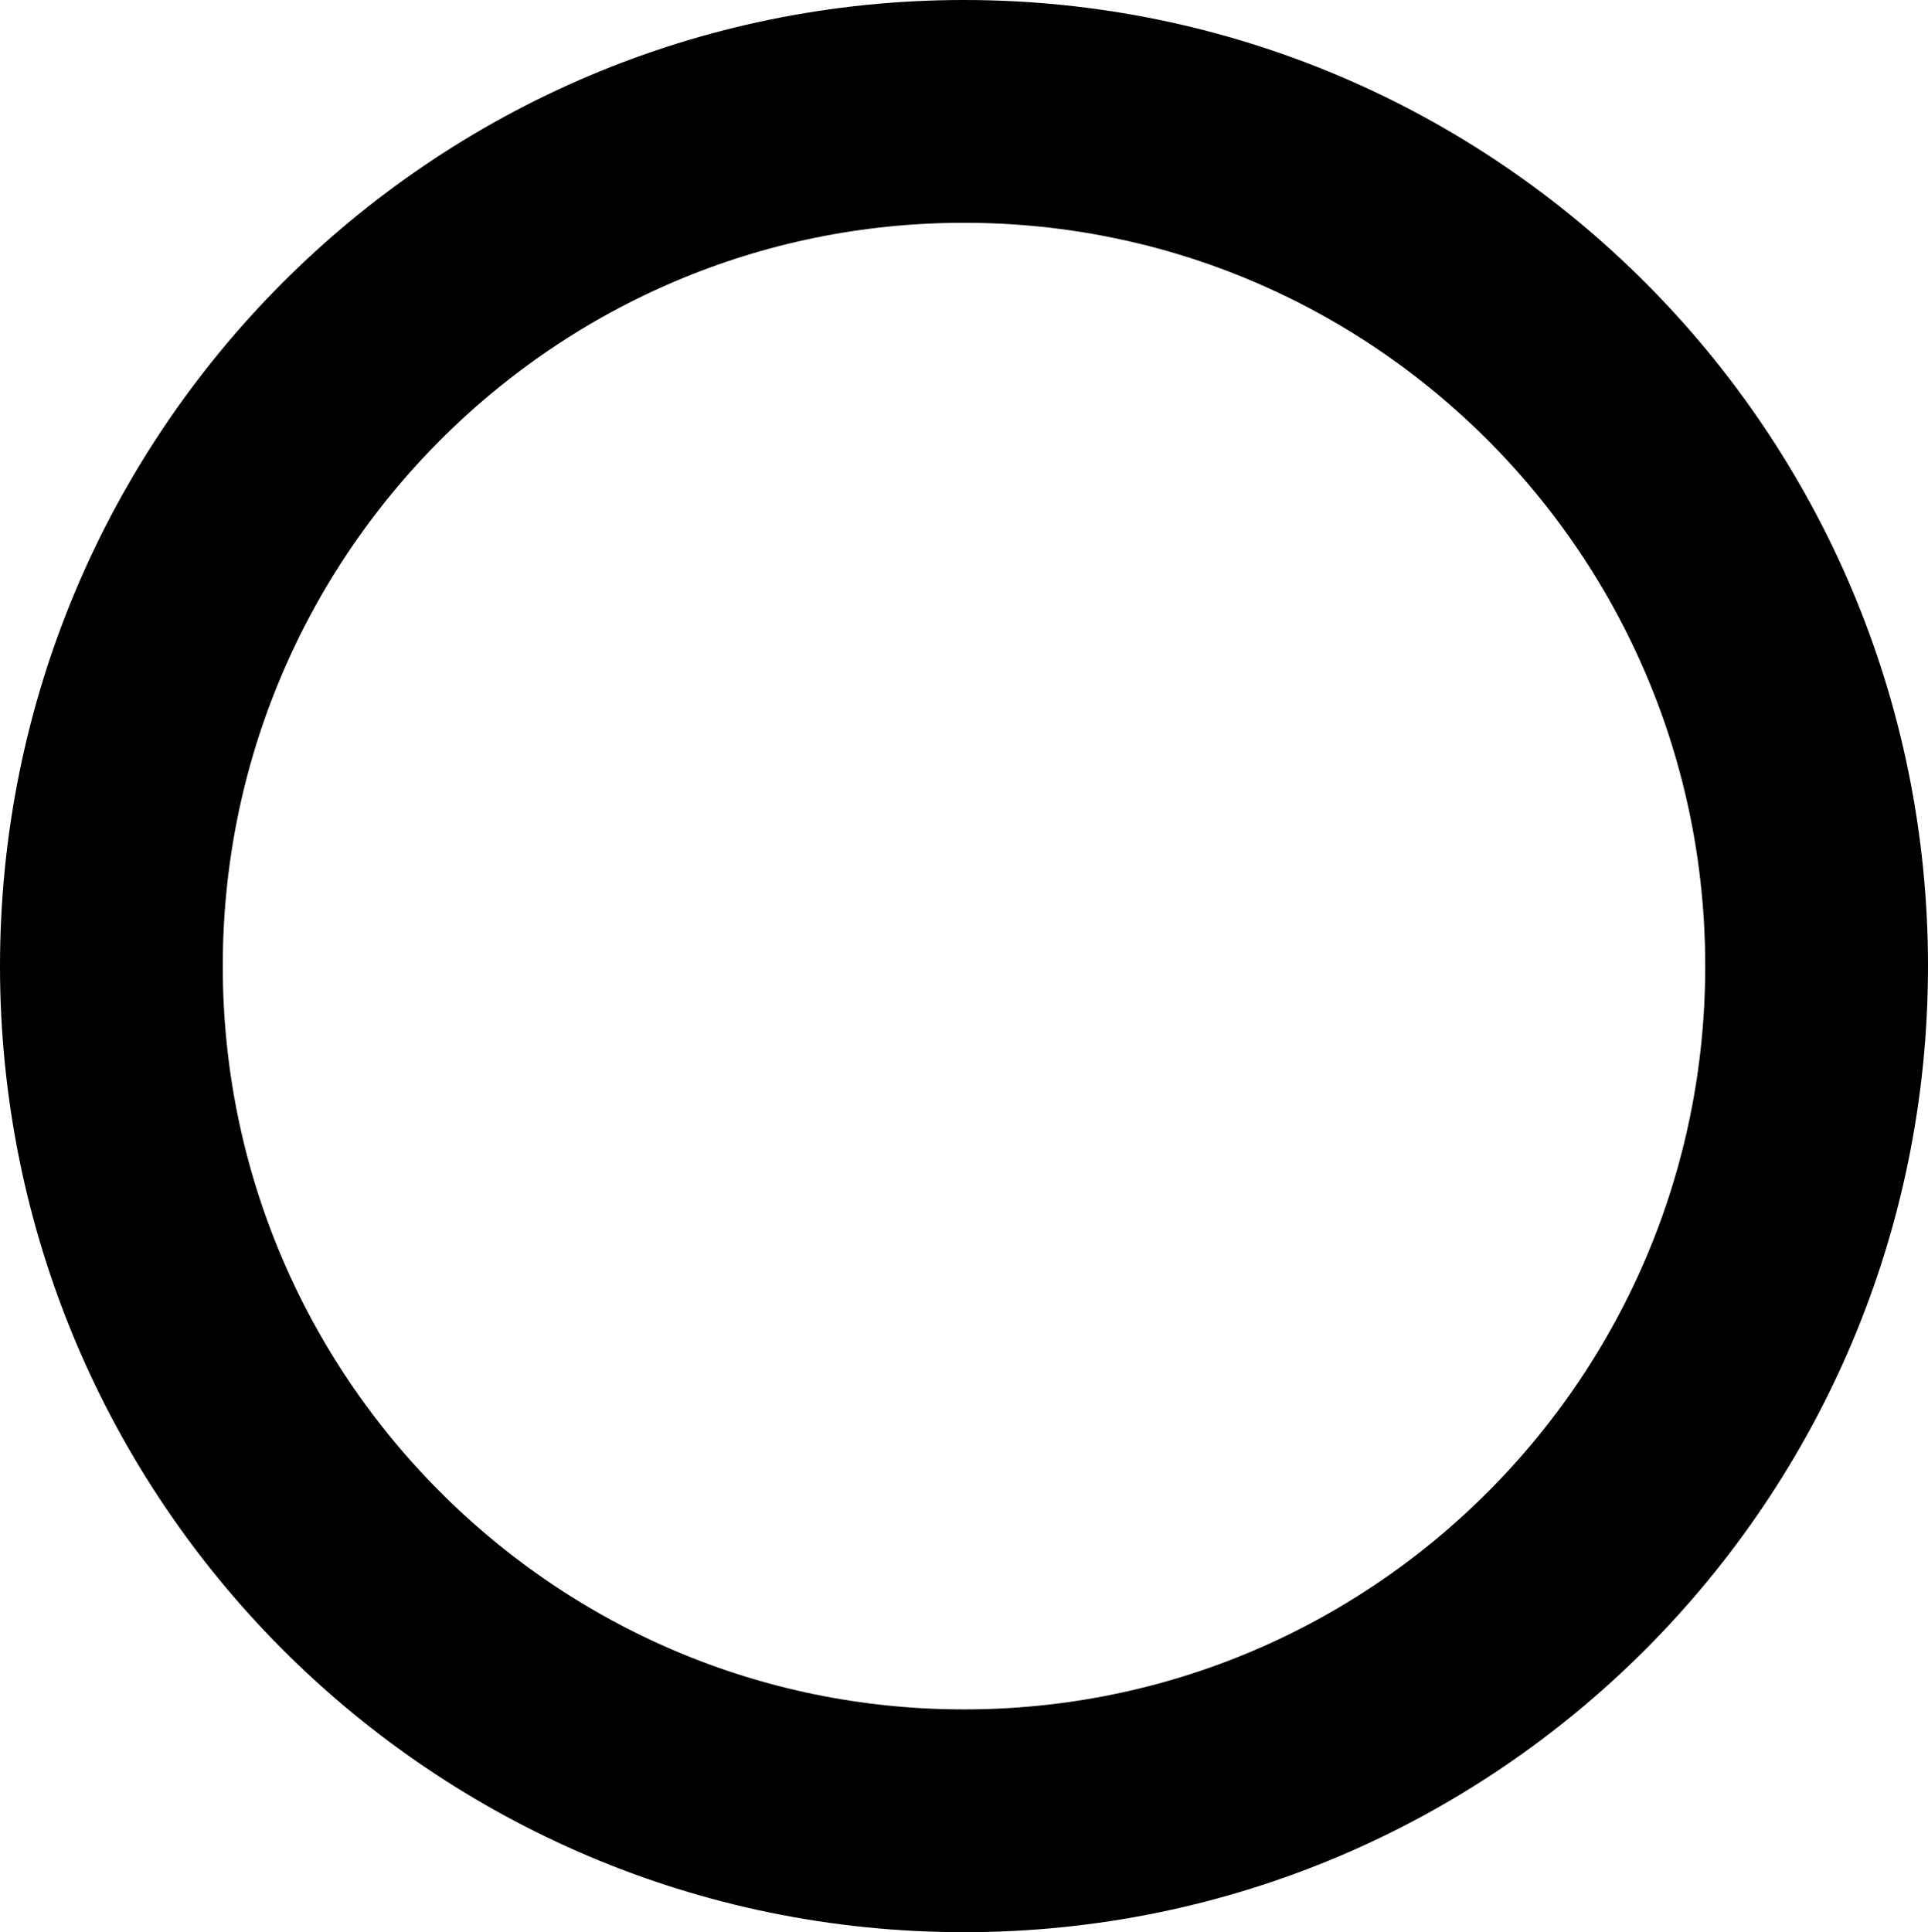 <svg width="476" height="477" xmlns="http://www.w3.org/2000/svg" xmlns:xlink="http://www.w3.org/1999/xlink" xml:space="preserve" overflow="hidden"><defs><clipPath id="clip0"><rect x="2468" y="1557" width="476" height="477"/></clipPath><radialGradient cx="583276" cy="584662" r="825857" fx="0" fy="0" gradientUnits="userSpaceOnUse" spreadMethod="pad" id="fill1" gradientTransform="matrix(0 0 0 0 2495.5 1584.5)"><stop offset="0" stop-color="#FFB3E9"/><stop offset="0.011" stop-color="#FFB2E9"/><stop offset="0.022" stop-color="#FFB2E9"/><stop offset="0.033" stop-color="#FFB2E9"/><stop offset="0.044" stop-color="#FFB2E9"/><stop offset="0.055" stop-color="#FFB2E9"/><stop offset="0.066" stop-color="#FFB2E9"/><stop offset="0.077" stop-color="#FFB2E9"/><stop offset="0.088" stop-color="#FFB2E9"/><stop offset="0.099" stop-color="#FFB1E9"/><stop offset="0.11" stop-color="#FFB1E9"/><stop offset="0.121" stop-color="#FFB1E9"/><stop offset="0.132" stop-color="#FFB0E9"/><stop offset="0.143" stop-color="#FFB0E9"/><stop offset="0.154" stop-color="#FFB0E9"/><stop offset="0.165" stop-color="#FFAFE9"/><stop offset="0.176" stop-color="#FFAFE9"/><stop offset="0.187" stop-color="#FFAFE9"/><stop offset="0.198" stop-color="#FFAEE9"/><stop offset="0.209" stop-color="#FFAEE9"/><stop offset="0.22" stop-color="#FFADE9"/><stop offset="0.231" stop-color="#FFADE9"/><stop offset="0.242" stop-color="#FFACE9"/><stop offset="0.253" stop-color="#FFACE9"/><stop offset="0.264" stop-color="#FFABE9"/><stop offset="0.275" stop-color="#FFAAE9"/><stop offset="0.286" stop-color="#FFAAE9"/><stop offset="0.297" stop-color="#FFA9E9"/><stop offset="0.308" stop-color="#FFA8E9"/><stop offset="0.319" stop-color="#FFA8EA"/><stop offset="0.33" stop-color="#FFA7EA"/><stop offset="0.341" stop-color="#FFA6EA"/><stop offset="0.352" stop-color="#FFA6EA"/><stop offset="0.363" stop-color="#FFA5EA"/><stop offset="0.374" stop-color="#FFA4EA"/><stop offset="0.385" stop-color="#FFA3EA"/><stop offset="0.396" stop-color="#FFA2EA"/><stop offset="0.407" stop-color="#FFA1EA"/><stop offset="0.418" stop-color="#FFA1EA"/><stop offset="0.429" stop-color="#FFA0EA"/><stop offset="0.44" stop-color="#FF9FEA"/><stop offset="0.451" stop-color="#FF9EEA"/><stop offset="0.462" stop-color="#FF9DEA"/><stop offset="0.473" stop-color="#FF9CEA"/><stop offset="0.484" stop-color="#FF9BEA"/><stop offset="0.495" stop-color="#FF9AEA"/><stop offset="0.505" stop-color="#FF99EA"/><stop offset="0.516" stop-color="#FF98EA"/><stop offset="0.527" stop-color="#FF97EA"/><stop offset="0.538" stop-color="#FF96EA"/><stop offset="0.549" stop-color="#FF95EA"/><stop offset="0.56" stop-color="#FF93EA"/><stop offset="0.571" stop-color="#FF92EA"/><stop offset="0.582" stop-color="#FF91EA"/><stop offset="0.593" stop-color="#FF90EA"/><stop offset="0.604" stop-color="#FF8FEA"/><stop offset="0.615" stop-color="#FF8DEA"/><stop offset="0.626" stop-color="#FF8CEA"/><stop offset="0.637" stop-color="#FF8BEA"/><stop offset="0.648" stop-color="#FF8AEA"/><stop offset="0.659" stop-color="#FF88EA"/><stop offset="0.67" stop-color="#FF87EA"/><stop offset="0.681" stop-color="#FF86EA"/><stop offset="0.692" stop-color="#FF84EA"/><stop offset="0.703" stop-color="#FF83EA"/><stop offset="0.714" stop-color="#FF82EA"/><stop offset="0.725" stop-color="#FF80EA"/><stop offset="0.736" stop-color="#FF7FEA"/><stop offset="0.747" stop-color="#FF7DEA"/><stop offset="0.758" stop-color="#FF7CEA"/><stop offset="0.769" stop-color="#FF7AEA"/><stop offset="0.78" stop-color="#FF79EA"/><stop offset="0.791" stop-color="#FF77EA"/><stop offset="0.802" stop-color="#FF76EA"/><stop offset="0.813" stop-color="#FF74EA"/><stop offset="0.824" stop-color="#FF72EA"/><stop offset="0.835" stop-color="#FF71EA"/><stop offset="0.846" stop-color="#FF6FEA"/><stop offset="0.857" stop-color="#FF6EEA"/><stop offset="0.868" stop-color="#FF6CEA"/><stop offset="0.879" stop-color="#FF6AEA"/><stop offset="0.89" stop-color="#FF69EA"/><stop offset="0.901" stop-color="#FF67EA"/><stop offset="0.912" stop-color="#FF65EA"/><stop offset="0.923" stop-color="#FF63EA"/><stop offset="0.934" stop-color="#FF62EA"/><stop offset="0.945" stop-color="#FF60EA"/><stop offset="0.956" stop-color="#FF5EEA"/><stop offset="0.967" stop-color="#FF5CEA"/><stop offset="0.978" stop-color="#FF5AEA"/><stop offset="0.989" stop-color="#FF58EA"/><stop offset="1" stop-color="#FF57EB"/></radialGradient></defs><g clip-path="url(#clip0)" transform="translate(-2468 -1557)"><path d="M2495.5 1795.5C2495.5 1678.97 2589.74 1584.5 2706 1584.5 2822.26 1584.5 2916.5 1678.97 2916.5 1795.5 2916.5 1912.03 2822.26 2006.5 2706 2006.5 2589.74 2006.5 2495.5 1912.03 2495.5 1795.5Z" stroke="#000000" stroke-width="55" stroke-miterlimit="8" fill="url(#fill1)" fill-rule="evenodd"/></g></svg>